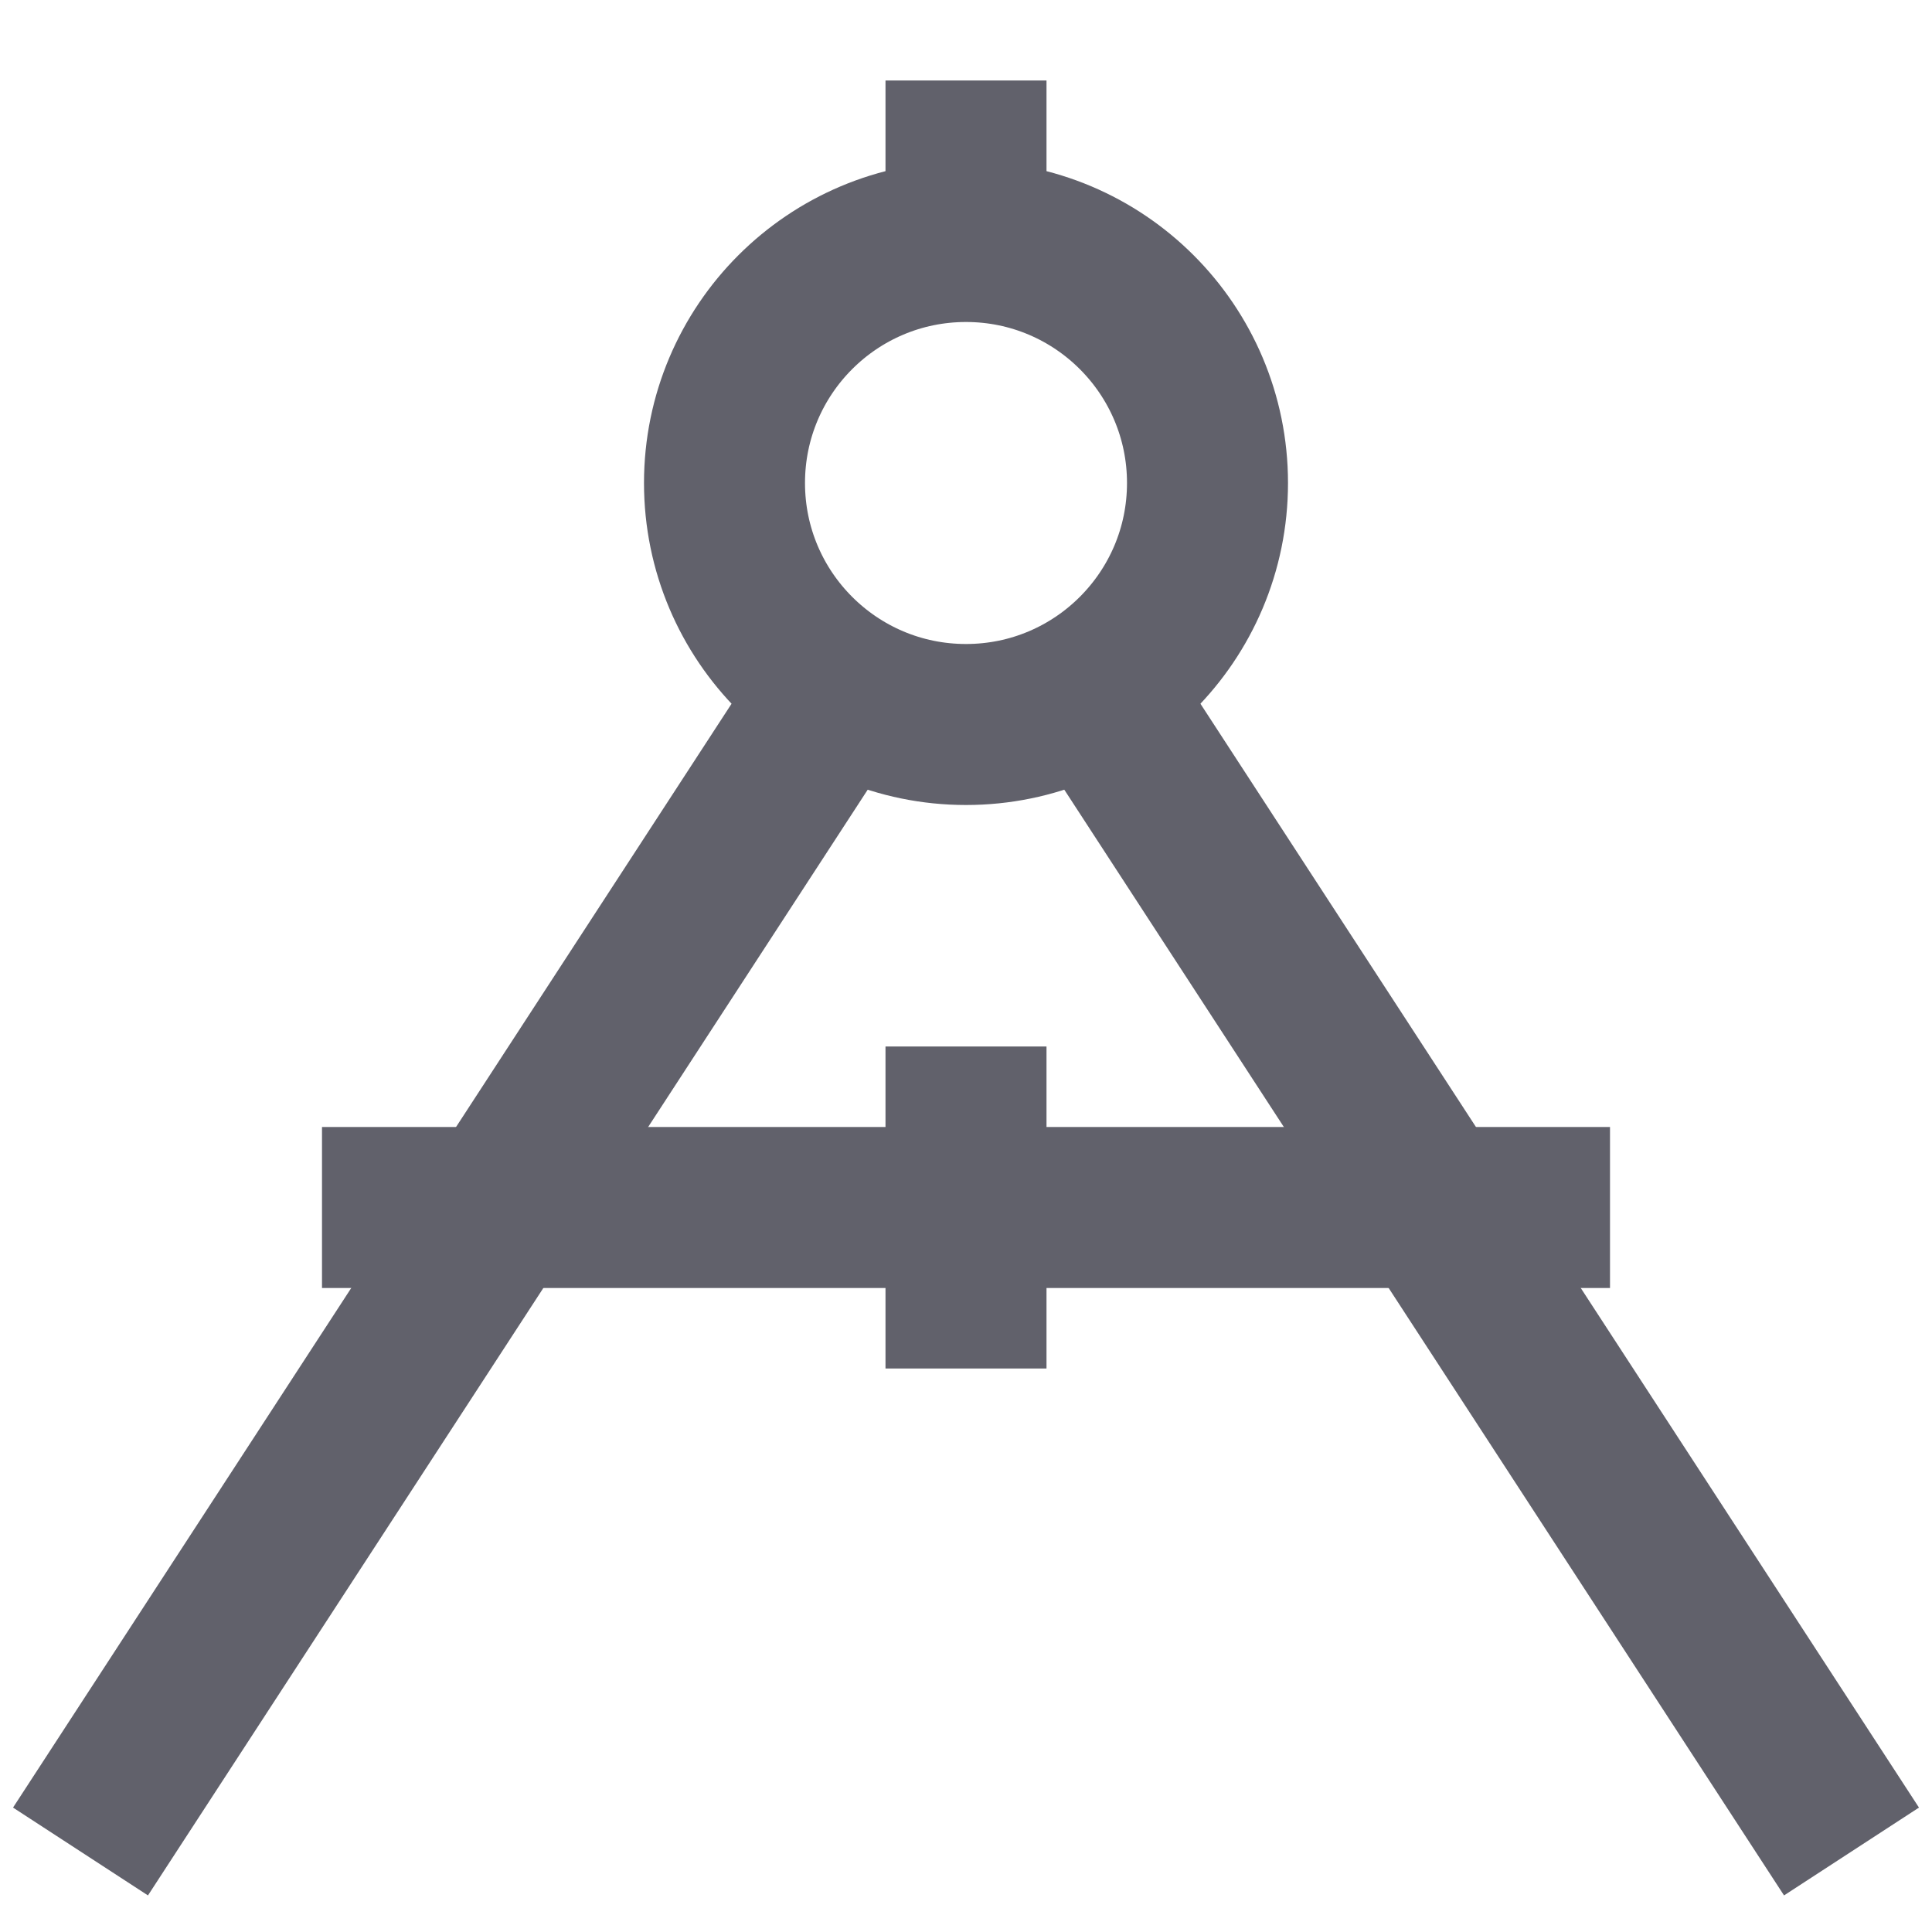 <svg xmlns="http://www.w3.org/2000/svg" height="24" width="24" viewBox="0 0 24 24"><line data-cap="butt" fill="none" stroke="#61616b" stroke-width="2" x1="10.415" y1="8.536" x2="1" y2="23"></line> <line data-cap="butt" fill="none" stroke="#61616b" stroke-width="2" x1="13.585" y1="8.536" x2="23" y2="23"></line> <circle fill="none" stroke="#61616b" stroke-width="2" cx="12" cy="6" r="3"></circle> <line fill="none" stroke="#61616b" stroke-width="2" x1="12" y1="1" x2="12" y2="3"></line> <line data-color="color-2" fill="none" stroke="#61616b" stroke-width="2" x1="12" y1="13" x2="12" y2="17"></line> <line data-color="color-2" fill="none" stroke="#61616b" stroke-width="2" x1="4" y1="15" x2="20" y2="15"></line></svg>